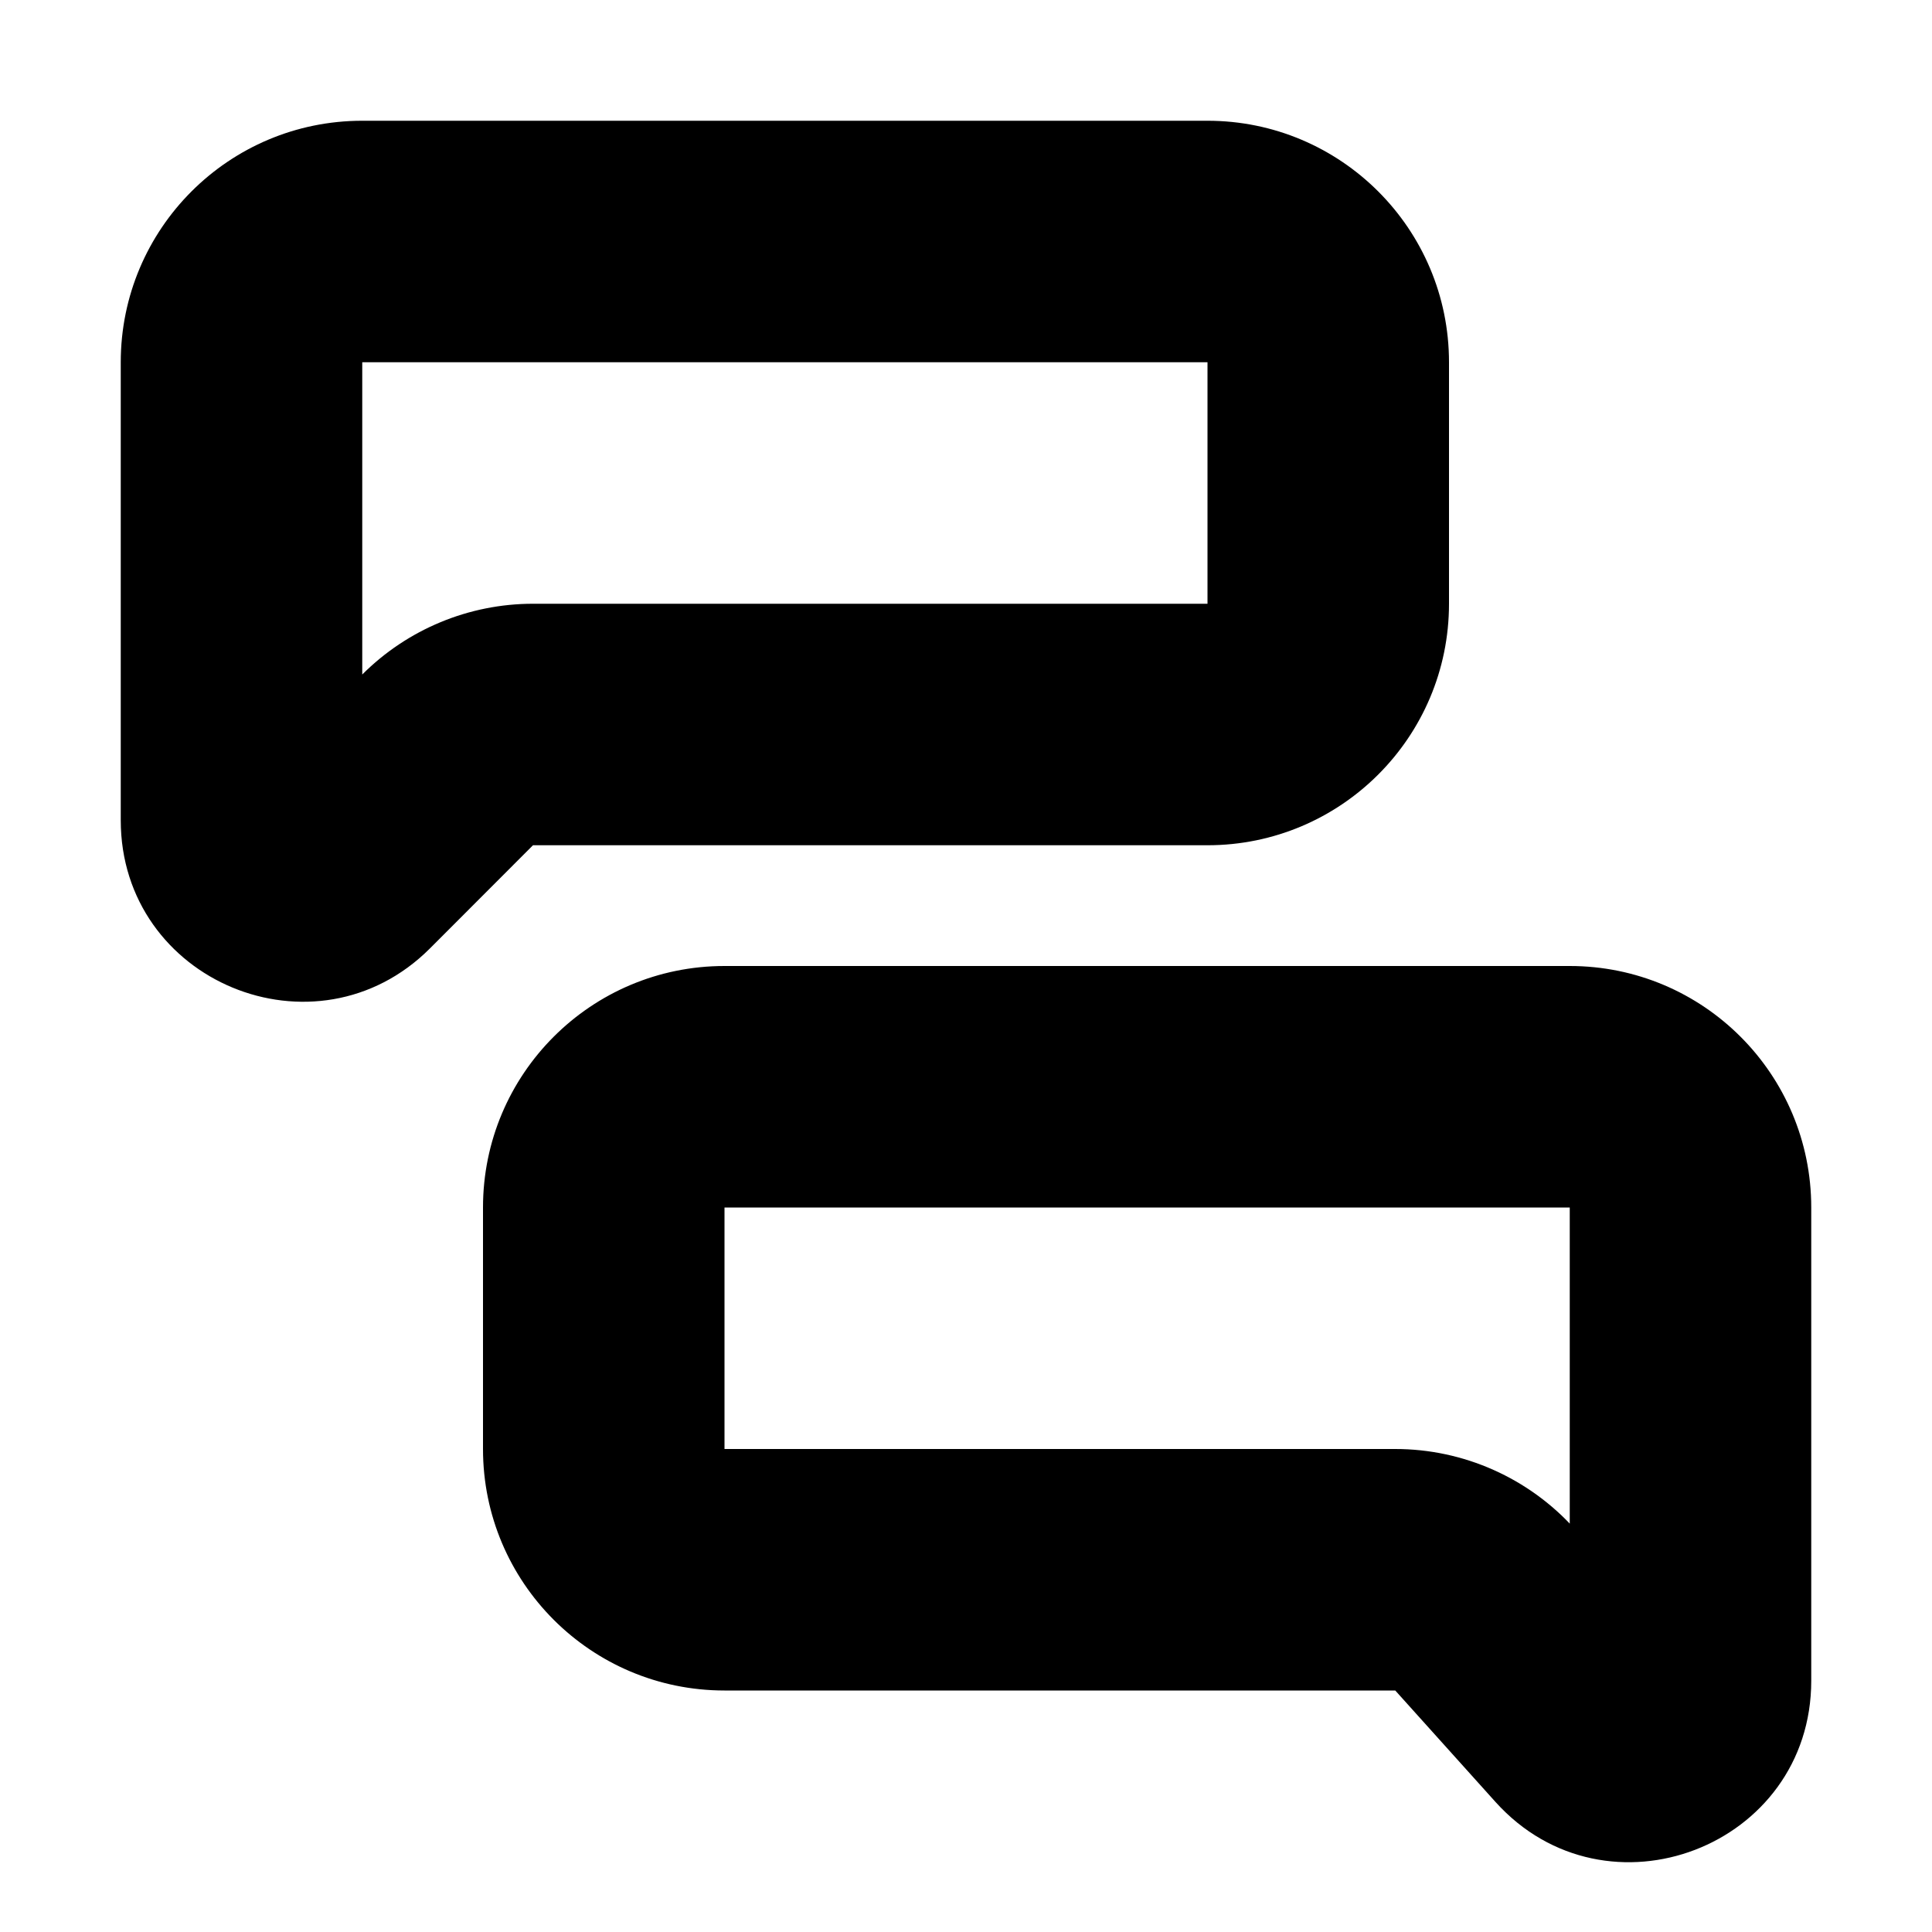<svg width="16" height="16" viewBox="0 0 16 16" fill="none" xmlns="http://www.w3.org/2000/svg">
<rect width="16" height="16" fill="white"/>
<path d="M14 10H15H14ZM14 13.919H13H14ZM5 10H4H5ZM5 12H6H6H5ZM6 9L6 10L6 9ZM13 9L13 10H13L13 9ZM12.298 13.331L11.555 14V14L12.298 13.331ZM13.128 14.254L12.385 14.923L12.385 14.923L13.128 14.254ZM6 13V12V13ZM11.555 13V14V13ZM2 3L3 3V3L2 3ZM2 6.793L1 6.793L2 6.793ZM11 3L10 3V3L11 3ZM11 5L12 5L11 5ZM10 2V1V2ZM3 2L3 1L3 2ZM3.707 6.293L4.414 7L4.414 7L3.707 6.293ZM2.854 7.146L2.146 6.439L2.146 6.439L2.854 7.146ZM10 6V5V6ZM4.414 6V7V6ZM13 10V13.919H15V10H13ZM4 10L4 12H6V10H4ZM6 10L13 10L13 8L6 8L6 10ZM11.555 14L12.385 14.923L13.872 13.585L13.041 12.662L11.555 14ZM6 14H11.555V12H6V14ZM13.041 12.662C12.662 12.241 12.122 12 11.555 12V14L11.555 14L13.041 12.662ZM6 10H6L6 8C4.895 8 4 8.895 4 10H6ZM15 10C15 8.895 14.105 8 13 8L13 10H13H15ZM13 13.919C13 13.461 13.565 13.244 13.872 13.585L12.385 14.923C13.305 15.944 15 15.294 15 13.919H13ZM4 12C4 13.105 4.895 14 6 14V12H4ZM1 3L1 6.793L3 6.793L3 3L1 3ZM10 3L10 5L12 5L12 3L10 3ZM10 1L3 1L3 3L10 3V1ZM3 5.586L2.146 6.439L3.561 7.854L4.414 7L3 5.586ZM10 5L4.414 5V7L10 7V5ZM4.414 7L4.414 7V5C3.884 5 3.375 5.211 3 5.586L4.414 7ZM12 3C12 1.895 11.104 1 10 1V3V3L12 3ZM3 3L3 3L3 1C1.895 1 1 1.895 1 3L3 3ZM1 6.793C1 8.129 2.616 8.799 3.561 7.854L2.146 6.439C2.461 6.124 3 6.347 3 6.793L1 6.793ZM10 5V5V7C11.104 7 12 6.105 12 5L10 5Z" fill="black"/>
</svg>
